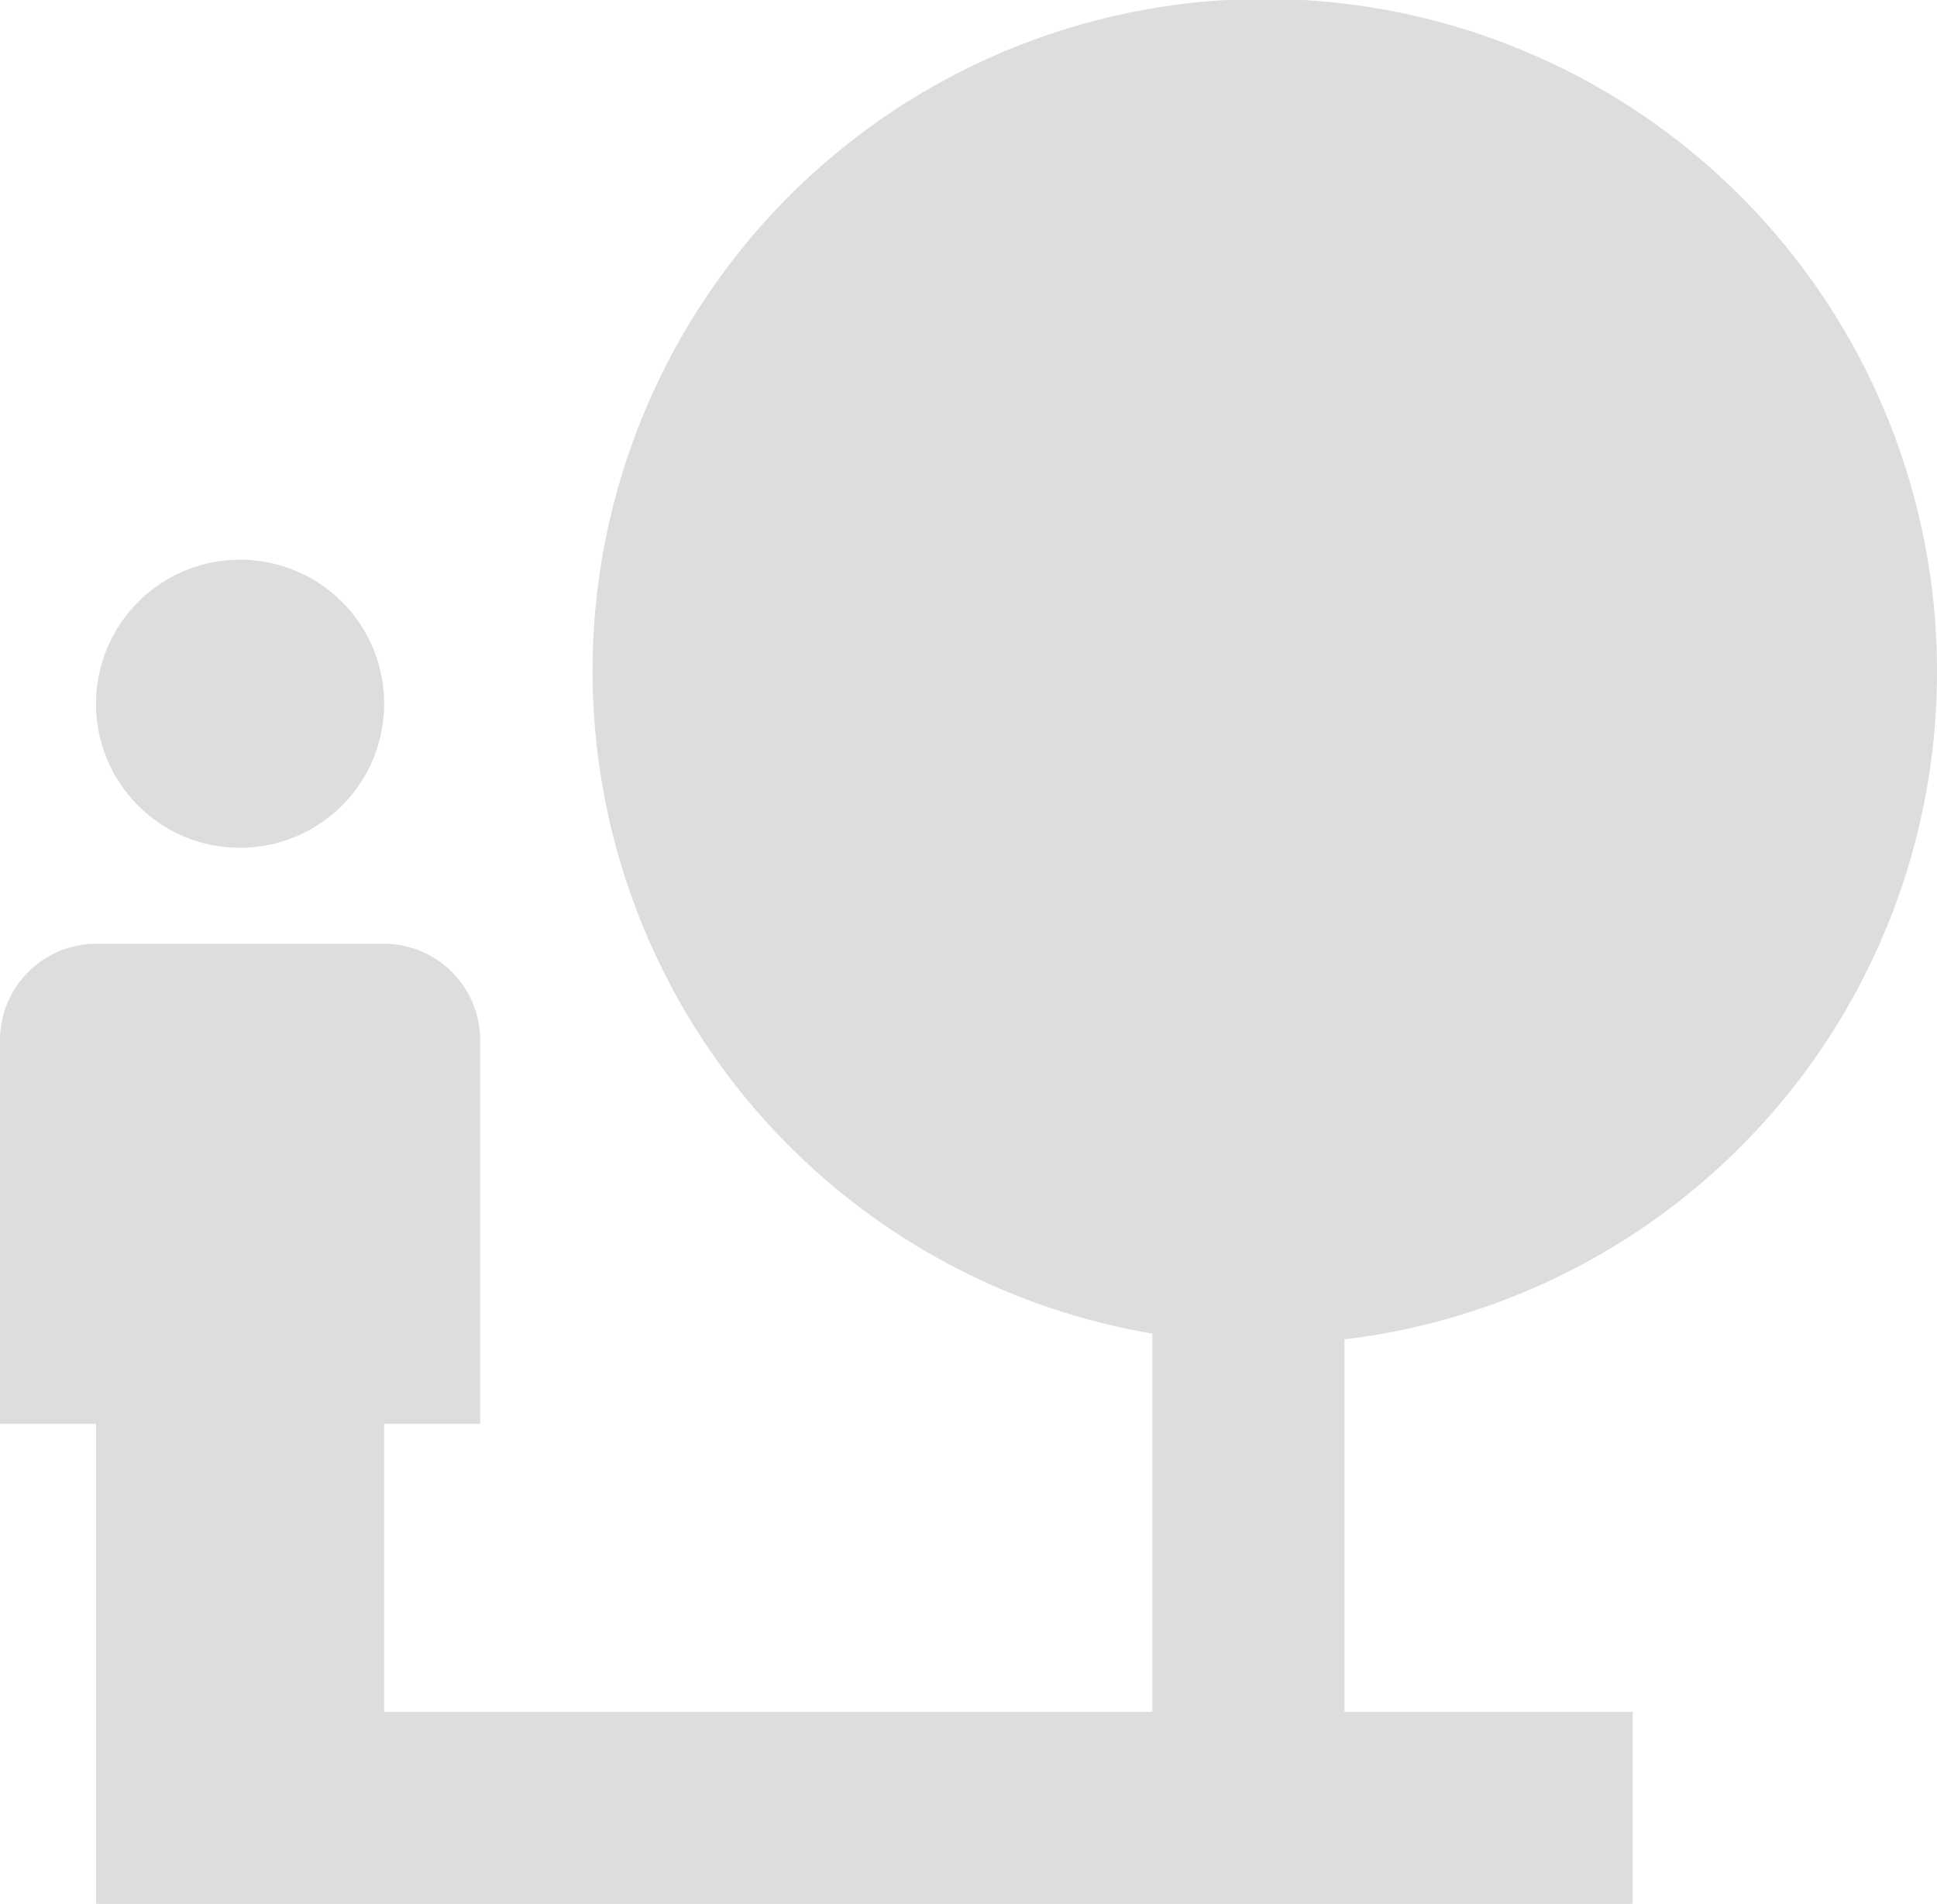 <svg xmlns="http://www.w3.org/2000/svg" width="45" height="44.241" viewBox="0 0 45 44.241"><defs><style>.a{fill:#dcddde;}</style></defs><path class="a" d="M48,18.872A15.617,15.617,0,1,0,29.772,34.244v8.79H11.924V36.341h2.231V27.417a2.238,2.238,0,0,0-2.231-2.231H5.231A2.238,2.238,0,0,0,3,27.417v8.924H5.231V47.5h35.7V43.034H34.235V34.378A15.617,15.617,0,0,0,48,18.872ZM8.578,22.955a3.347,3.347,0,1,0-3.347-3.347A3.342,3.342,0,0,0,8.578,22.955Z" transform="translate(-3 -3.255)"/></svg>